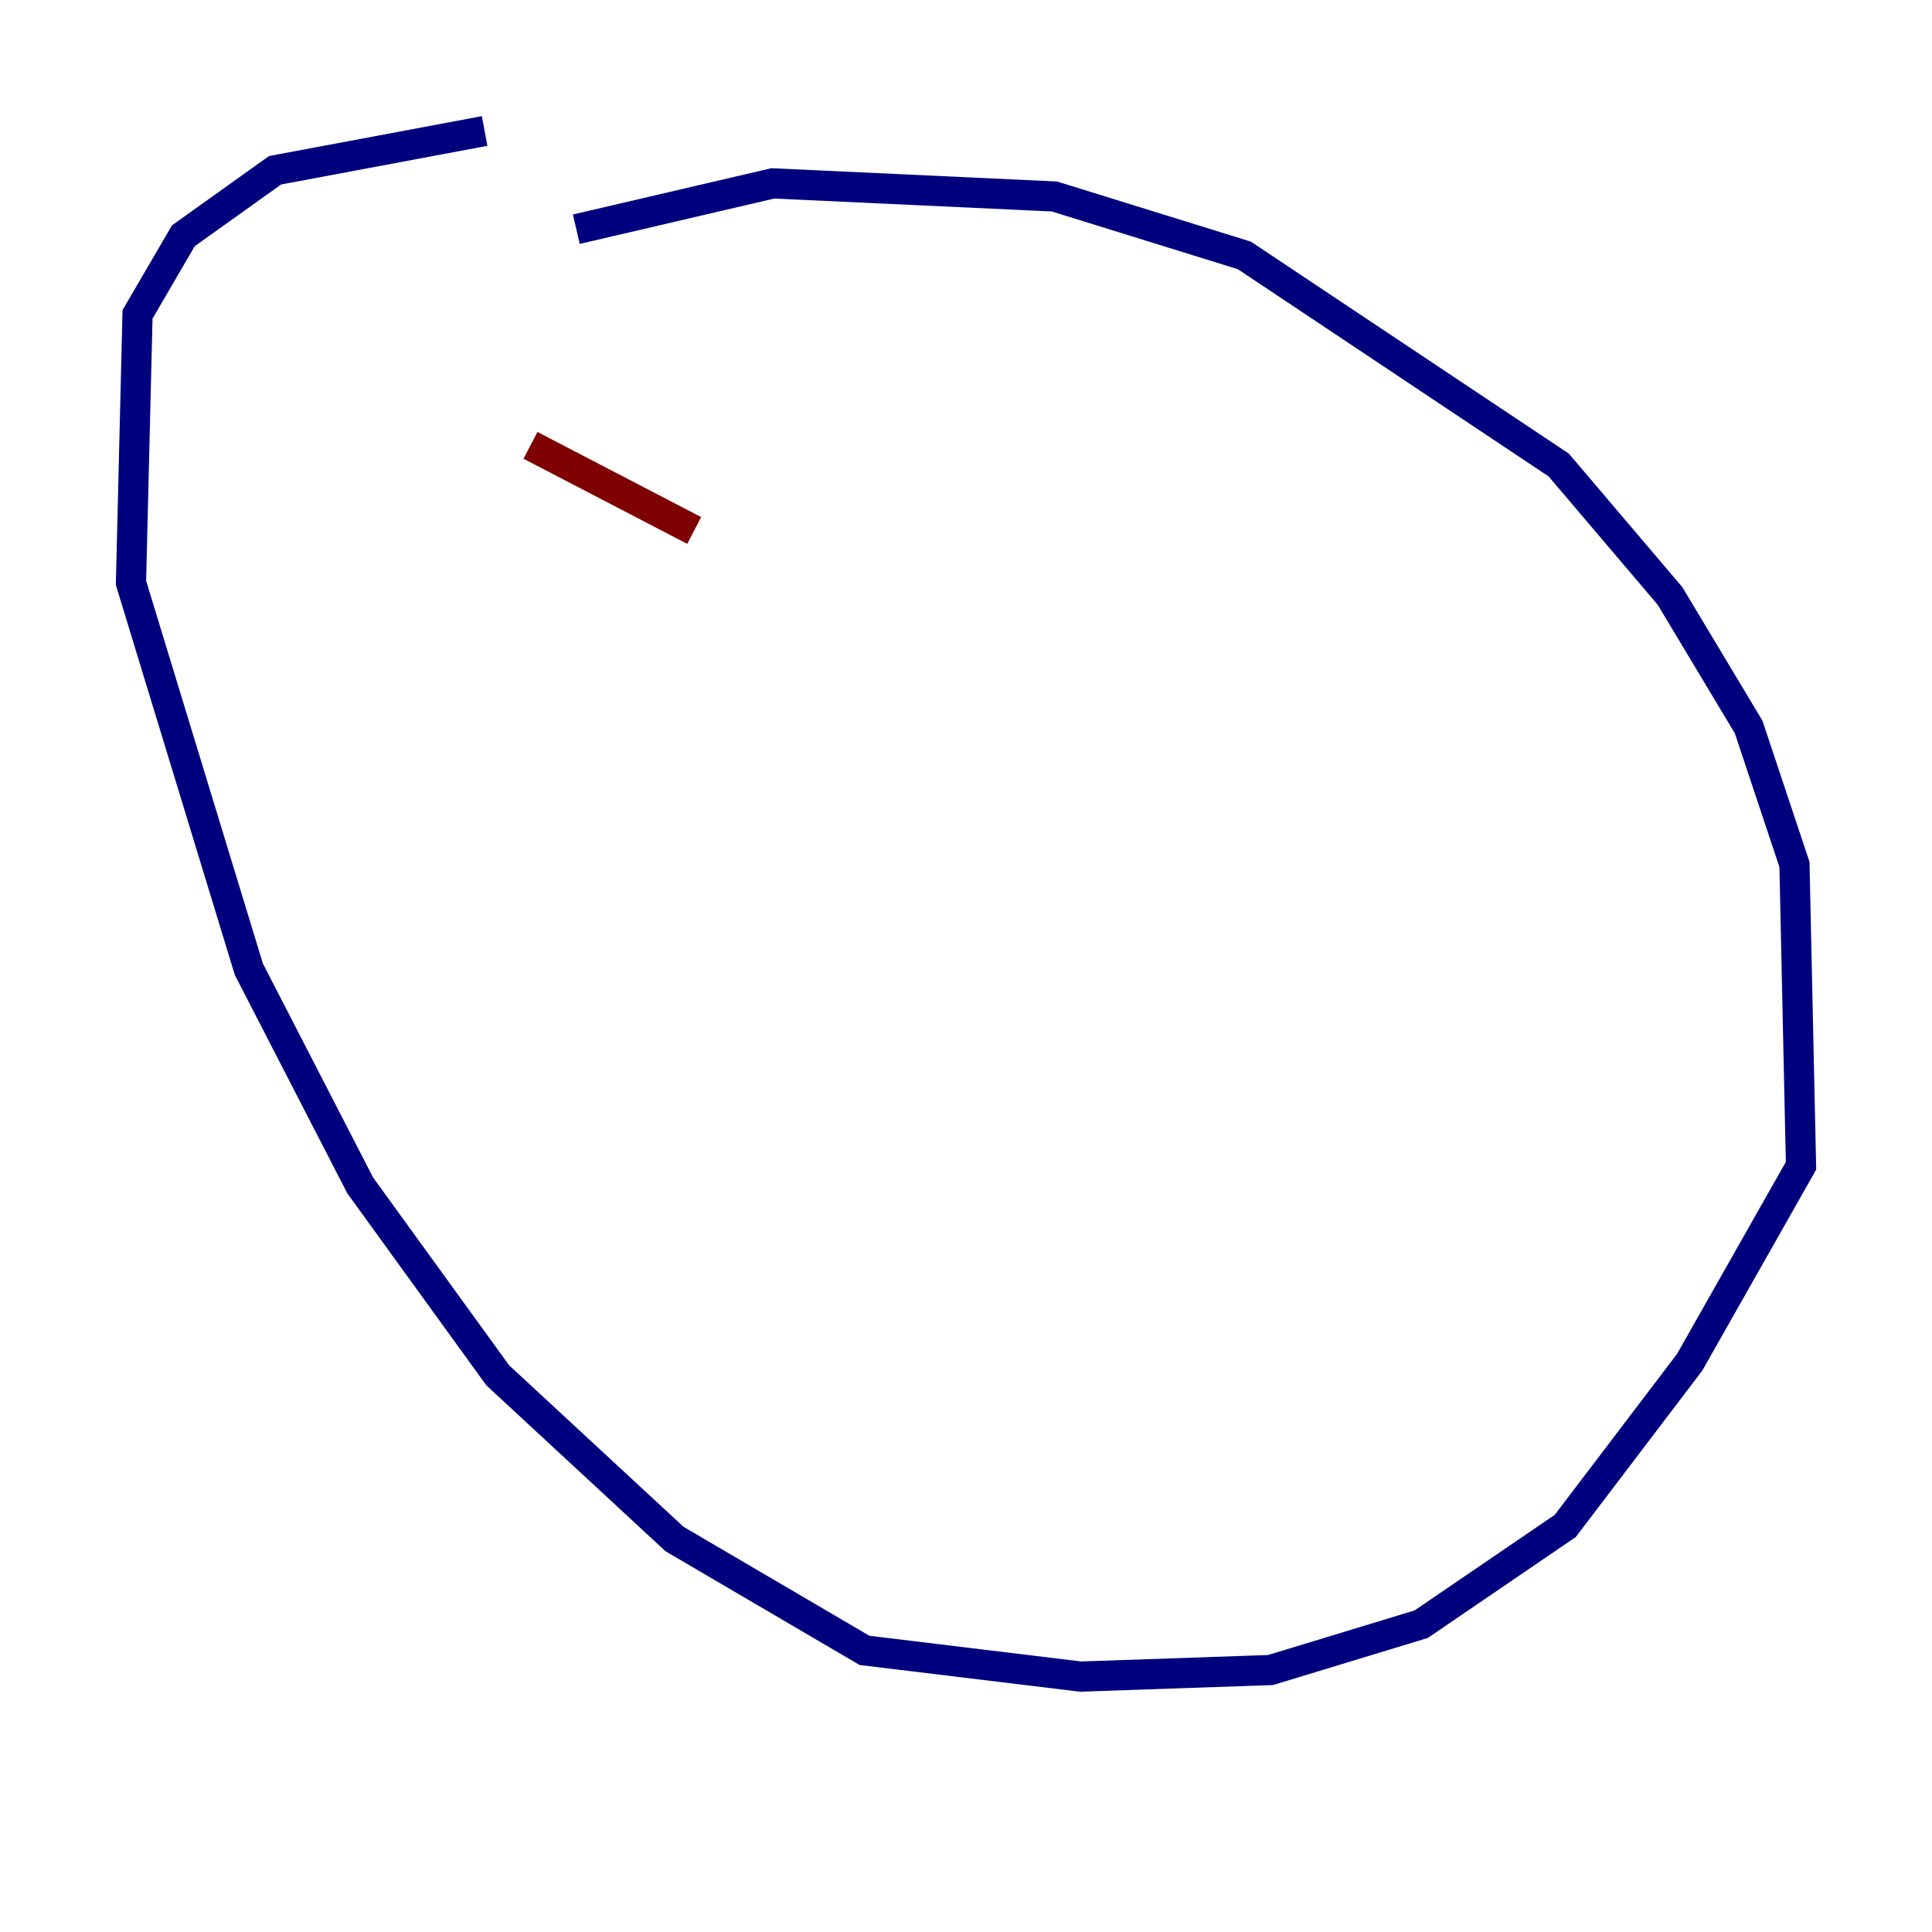 <?xml version="1.0" encoding="utf-8" ?>
<svg baseProfile="tiny" height="128" version="1.2" viewBox="0,0,128,128" width="128" xmlns="http://www.w3.org/2000/svg" xmlns:ev="http://www.w3.org/2001/xml-events" xmlns:xlink="http://www.w3.org/1999/xlink"><defs /><polyline fill="none" points="38.183,15.186 51.2,12.149 69.858,13.017 82.441,16.922 103.268,30.807 110.644,39.485 115.851,48.163 118.888,57.275 119.322,77.234 111.946,90.251 103.702,101.098 94.156,107.607 84.176,110.644 71.593,111.078 57.275,109.342 44.691,101.966 32.976,91.119 23.864,78.536 16.488,64.217 8.678,38.617 9.112,20.827 12.149,15.62 18.224,11.281 32.108,8.678" stroke="#00007f" stroke-width="2" /><polyline fill="none" points="35.146,29.505 45.993,35.146" stroke="#7f0000" stroke-width="2" /></svg>